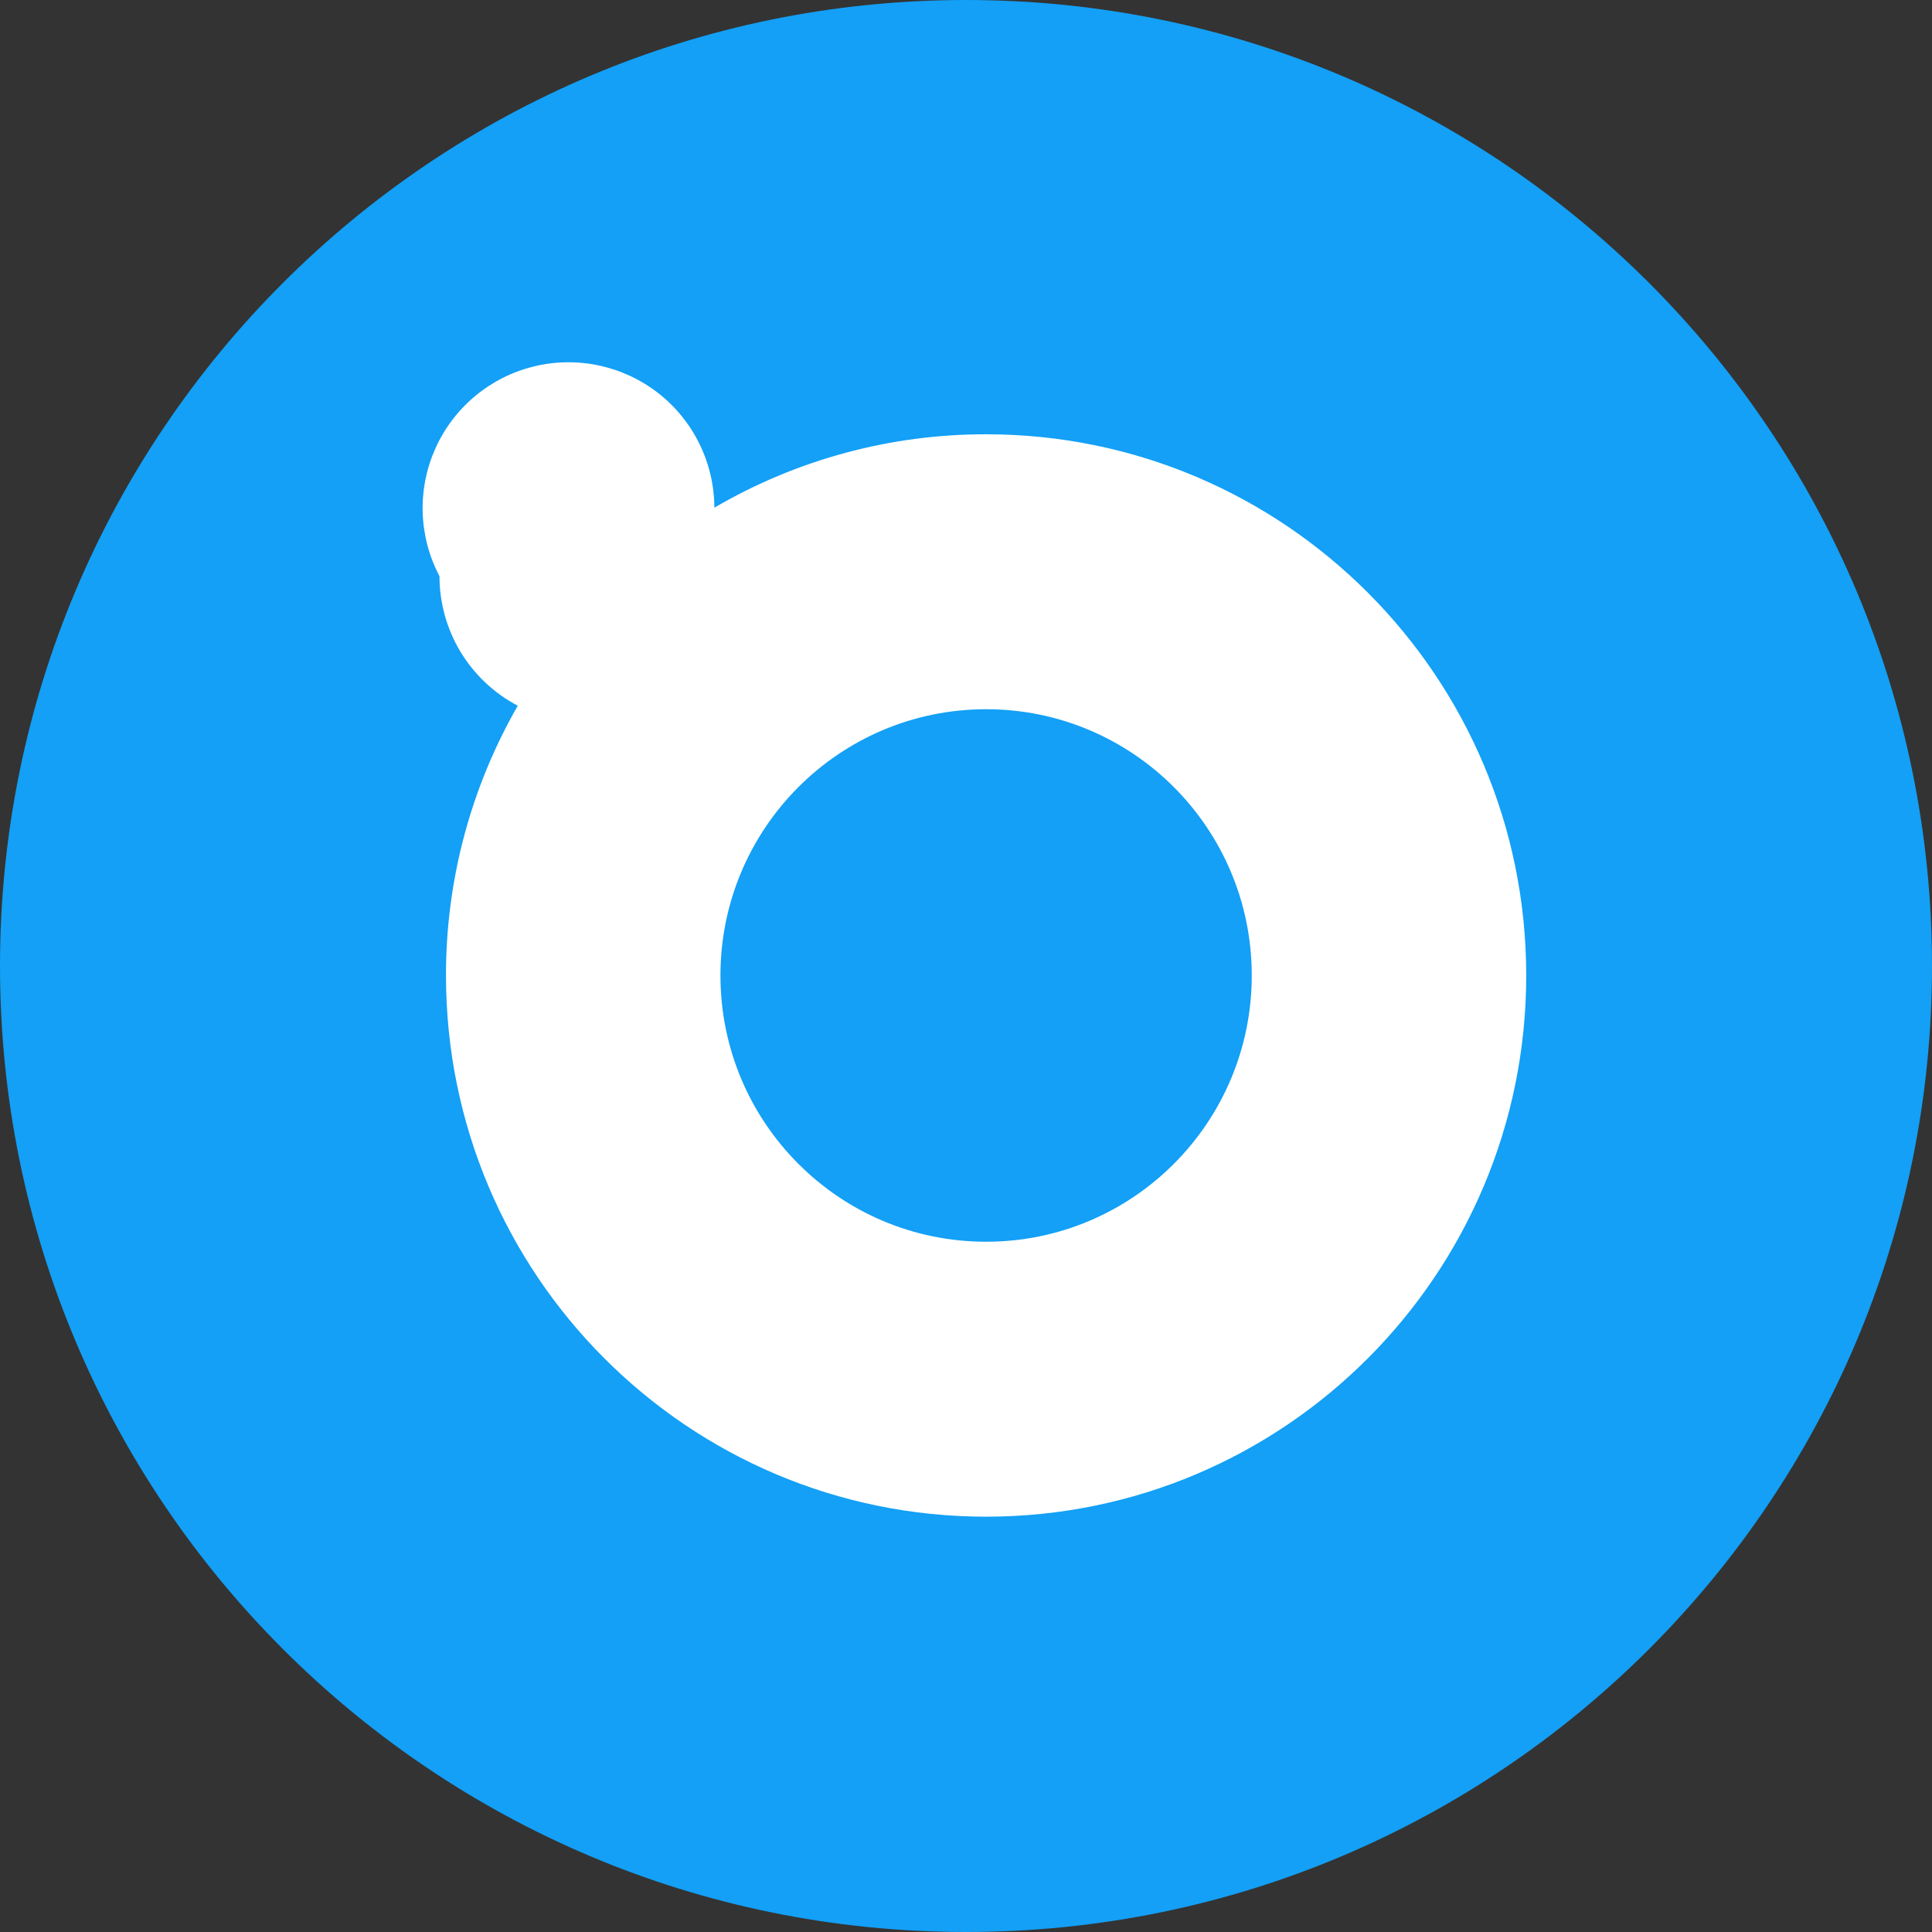 <svg width="32" height="32" viewBox="0 0 32 32" fill="none" xmlns="http://www.w3.org/2000/svg">
<rect x="0" y="0" width="32" height="32" fill="#333333" stroke="none"/>
<g clip-path="url(#clip0_0_1413)">
<path d="M16 32C24.837 32 32 24.837 32 16C32 7.163 24.837 0 16 0C7.163 0 0 7.163 0 16C0 24.837 7.163 32 16 32Z" fill="#13A0F6"/>
<path fill-rule="evenodd" clip-rule="evenodd" d="M8.576 11.689C8.185 11.484 7.857 11.175 7.628 10.797C7.4 10.419 7.279 9.985 7.279 9.543C7.108 9.219 7.013 8.86 7.001 8.494C6.989 8.128 7.061 7.764 7.211 7.429C7.36 7.095 7.584 6.799 7.865 6.564C8.146 6.328 8.477 6.16 8.832 6.072C9.188 5.983 9.559 5.977 9.917 6.053C10.275 6.129 10.612 6.285 10.901 6.51C11.19 6.735 11.424 7.023 11.585 7.352C11.747 7.681 11.831 8.043 11.832 8.409C13.197 7.611 14.751 7.191 16.333 7.193C21.273 7.193 25.279 11.207 25.279 16.157C25.279 21.107 21.274 25.121 16.333 25.121C11.392 25.121 7.387 21.108 7.387 16.157C7.385 14.589 7.795 13.048 8.576 11.689ZM16.333 20.567C18.763 20.567 20.733 18.593 20.733 16.157C20.733 13.721 18.763 11.747 16.333 11.747C13.903 11.747 11.933 13.722 11.933 16.157C11.933 18.592 13.903 20.567 16.333 20.567Z" fill="white"/>
</g>
<defs>
<clipPath id="clip0_0_1413">
<rect width="32" height="32" fill="white"/>
</clipPath>
</defs>
</svg>
